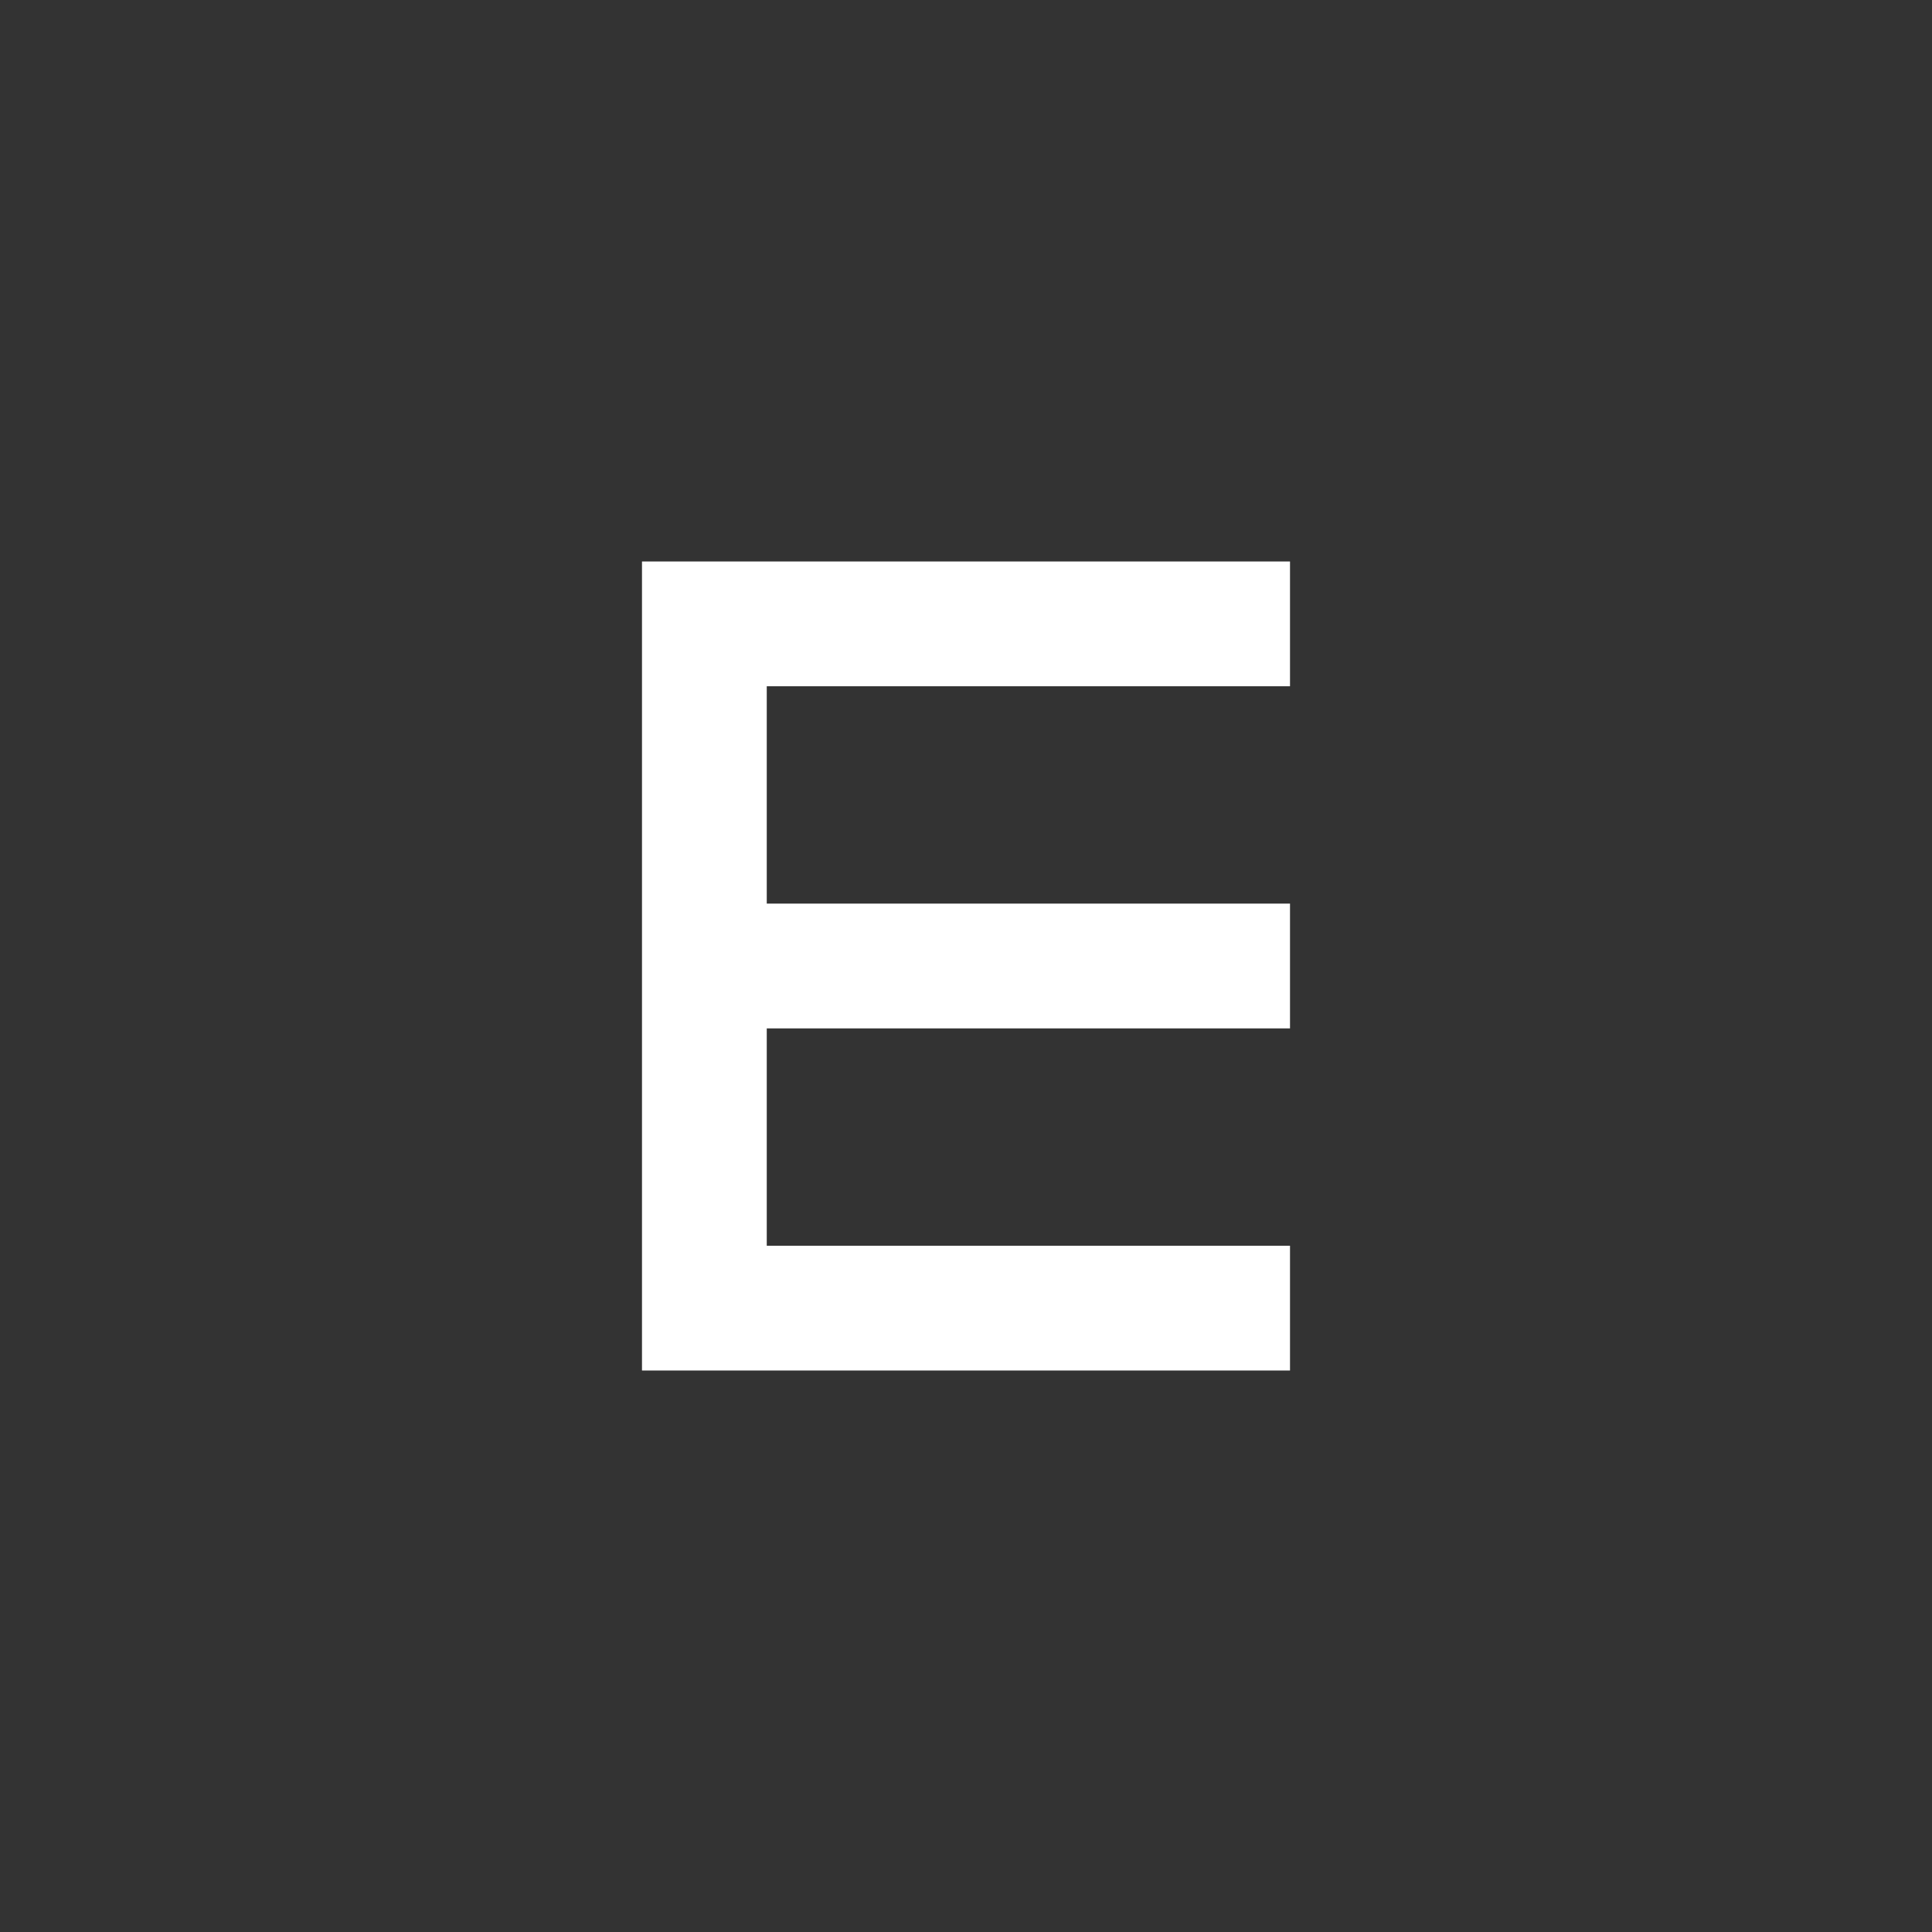 <svg xmlns="http://www.w3.org/2000/svg" height="48" width="48"><rect width="100%" height="100%" fill="#333333" stroke="none"/><path fill="#FFFFFF" d="M15.95 34.05V13.95H32.05V17.05H19.05V22.45H32.05V25.55H19.05V30.95H32.05V34.05Z"/></svg>
